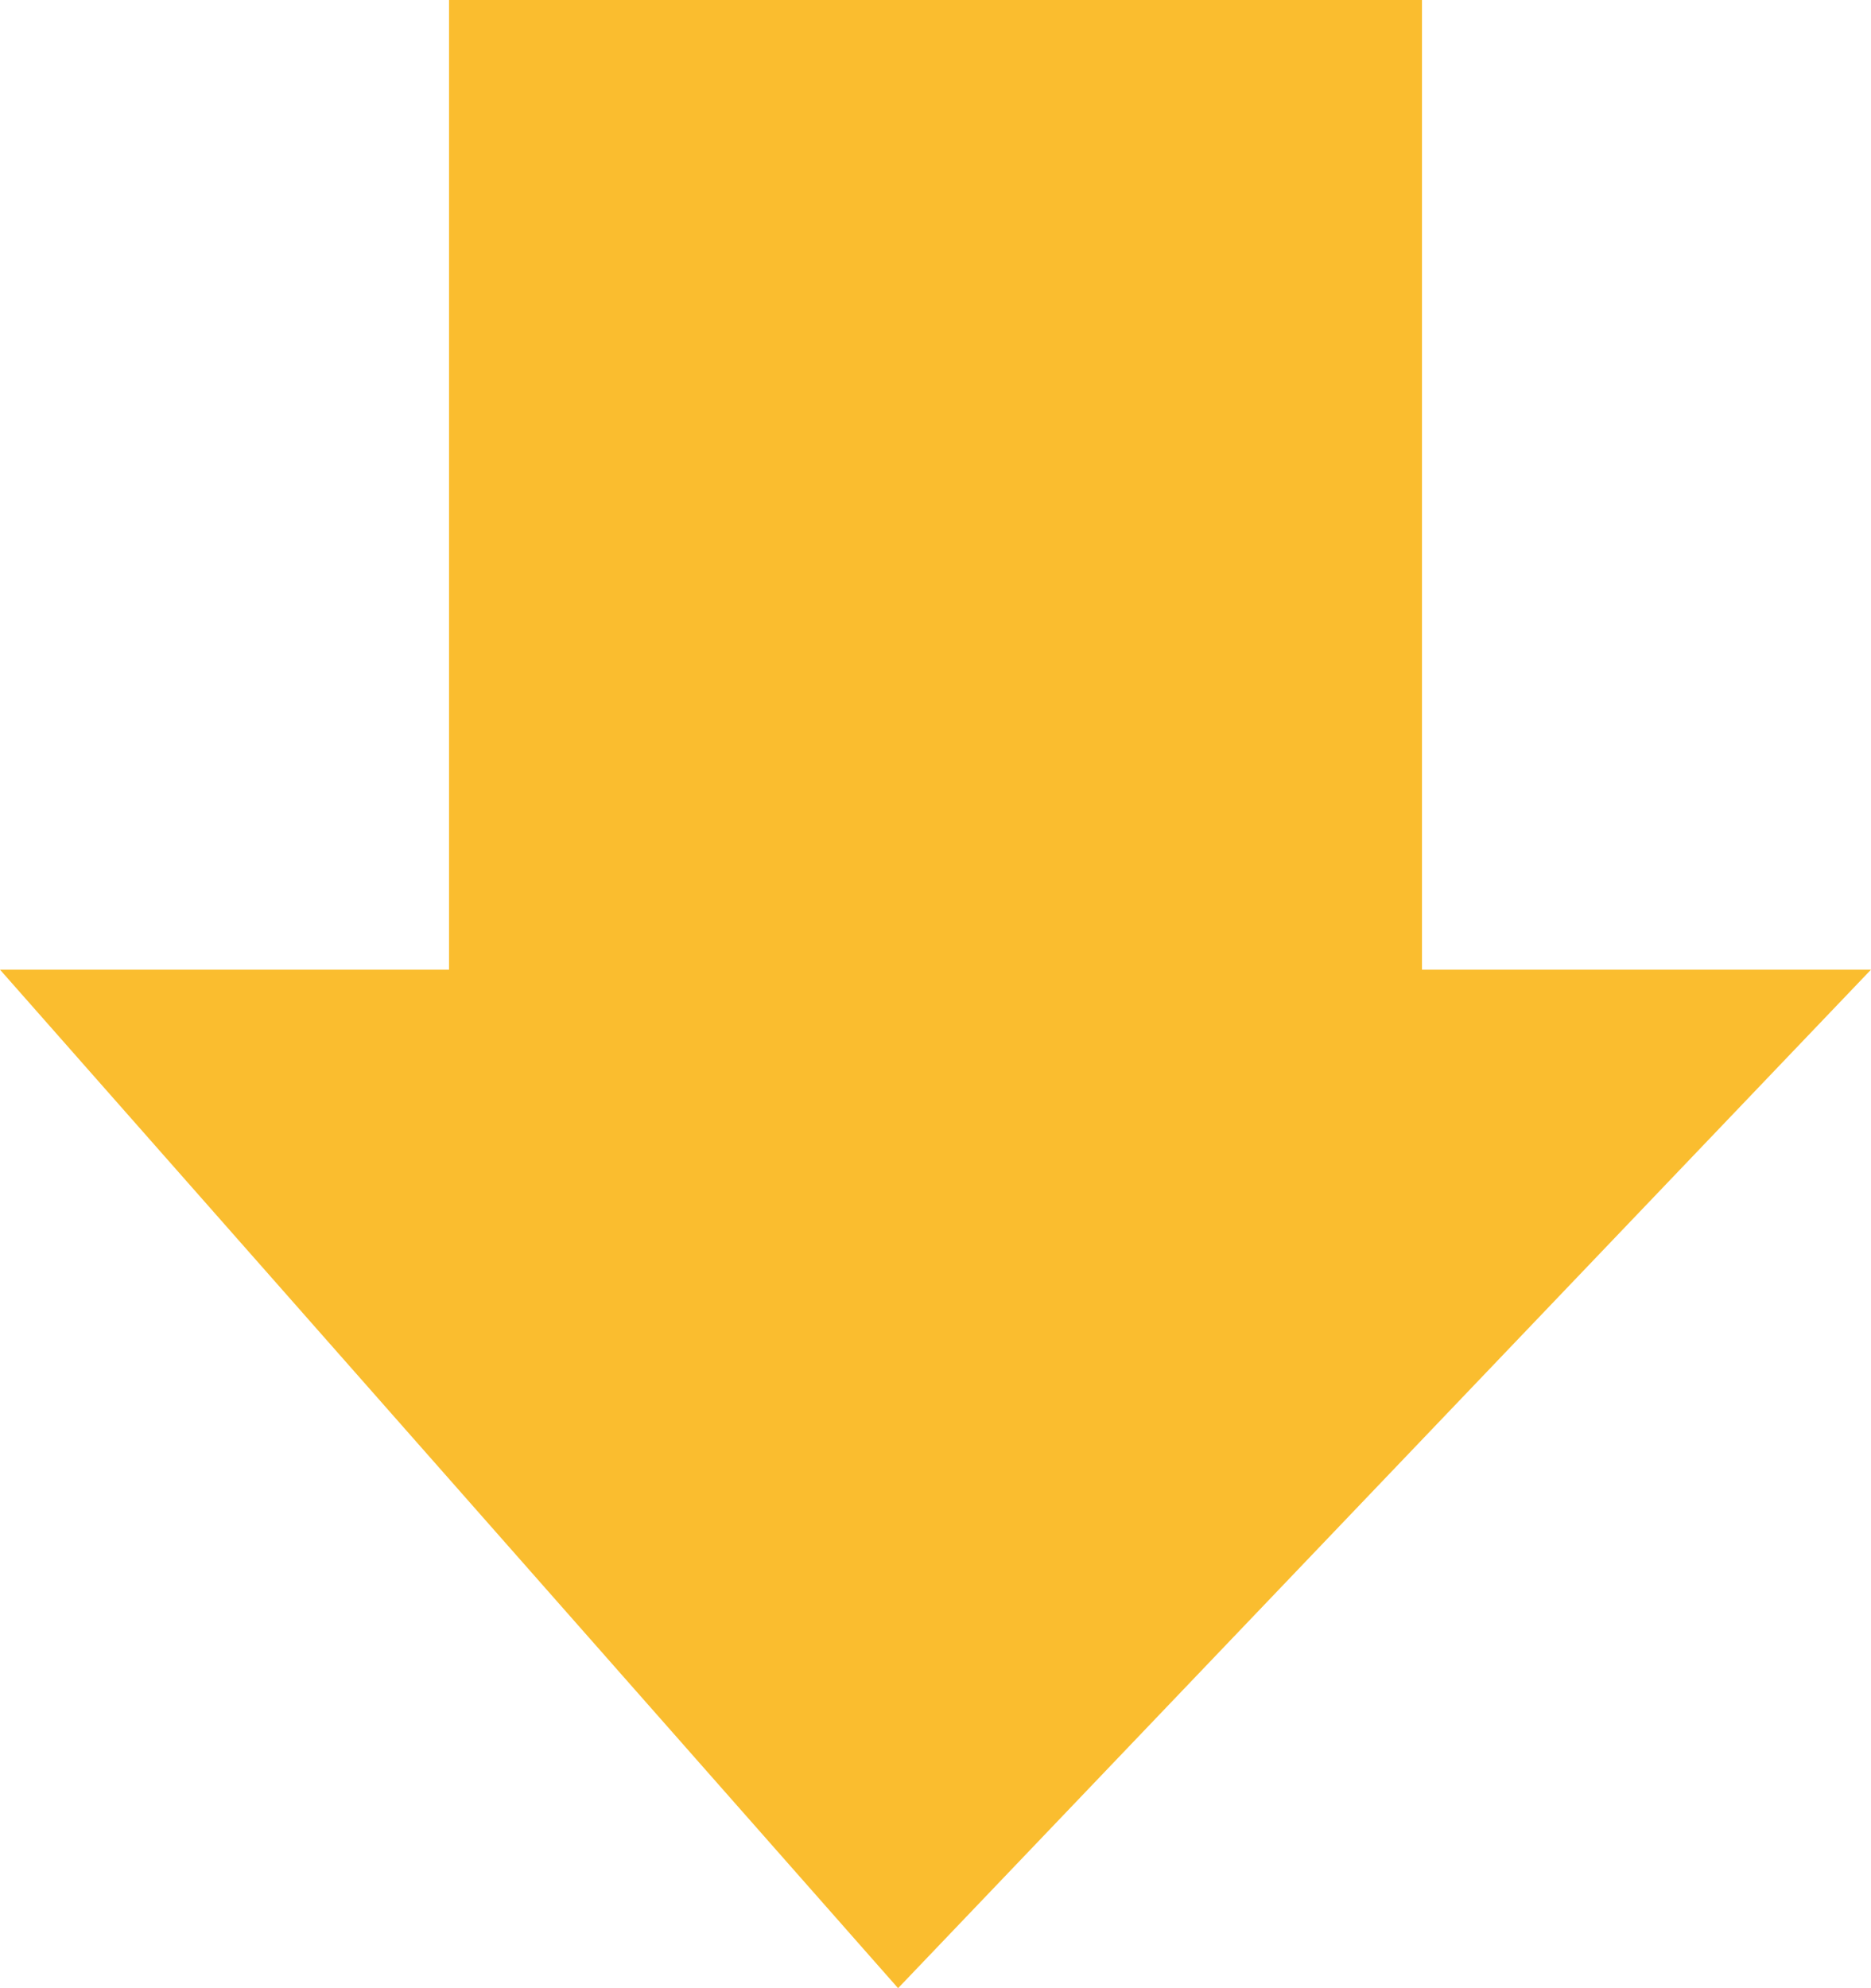 <svg width="16" height="17" viewBox="0 0 16 17" fill="none" xmlns="http://www.w3.org/2000/svg">
<path d="M3.84 8.291L3.84 1.1921e-07L12.16 1.1921e-07L12.16 8.291L16 8.291L7.68 17L0 8.291L3.84 8.291Z" fill="#FABD2F"/>
</svg>
